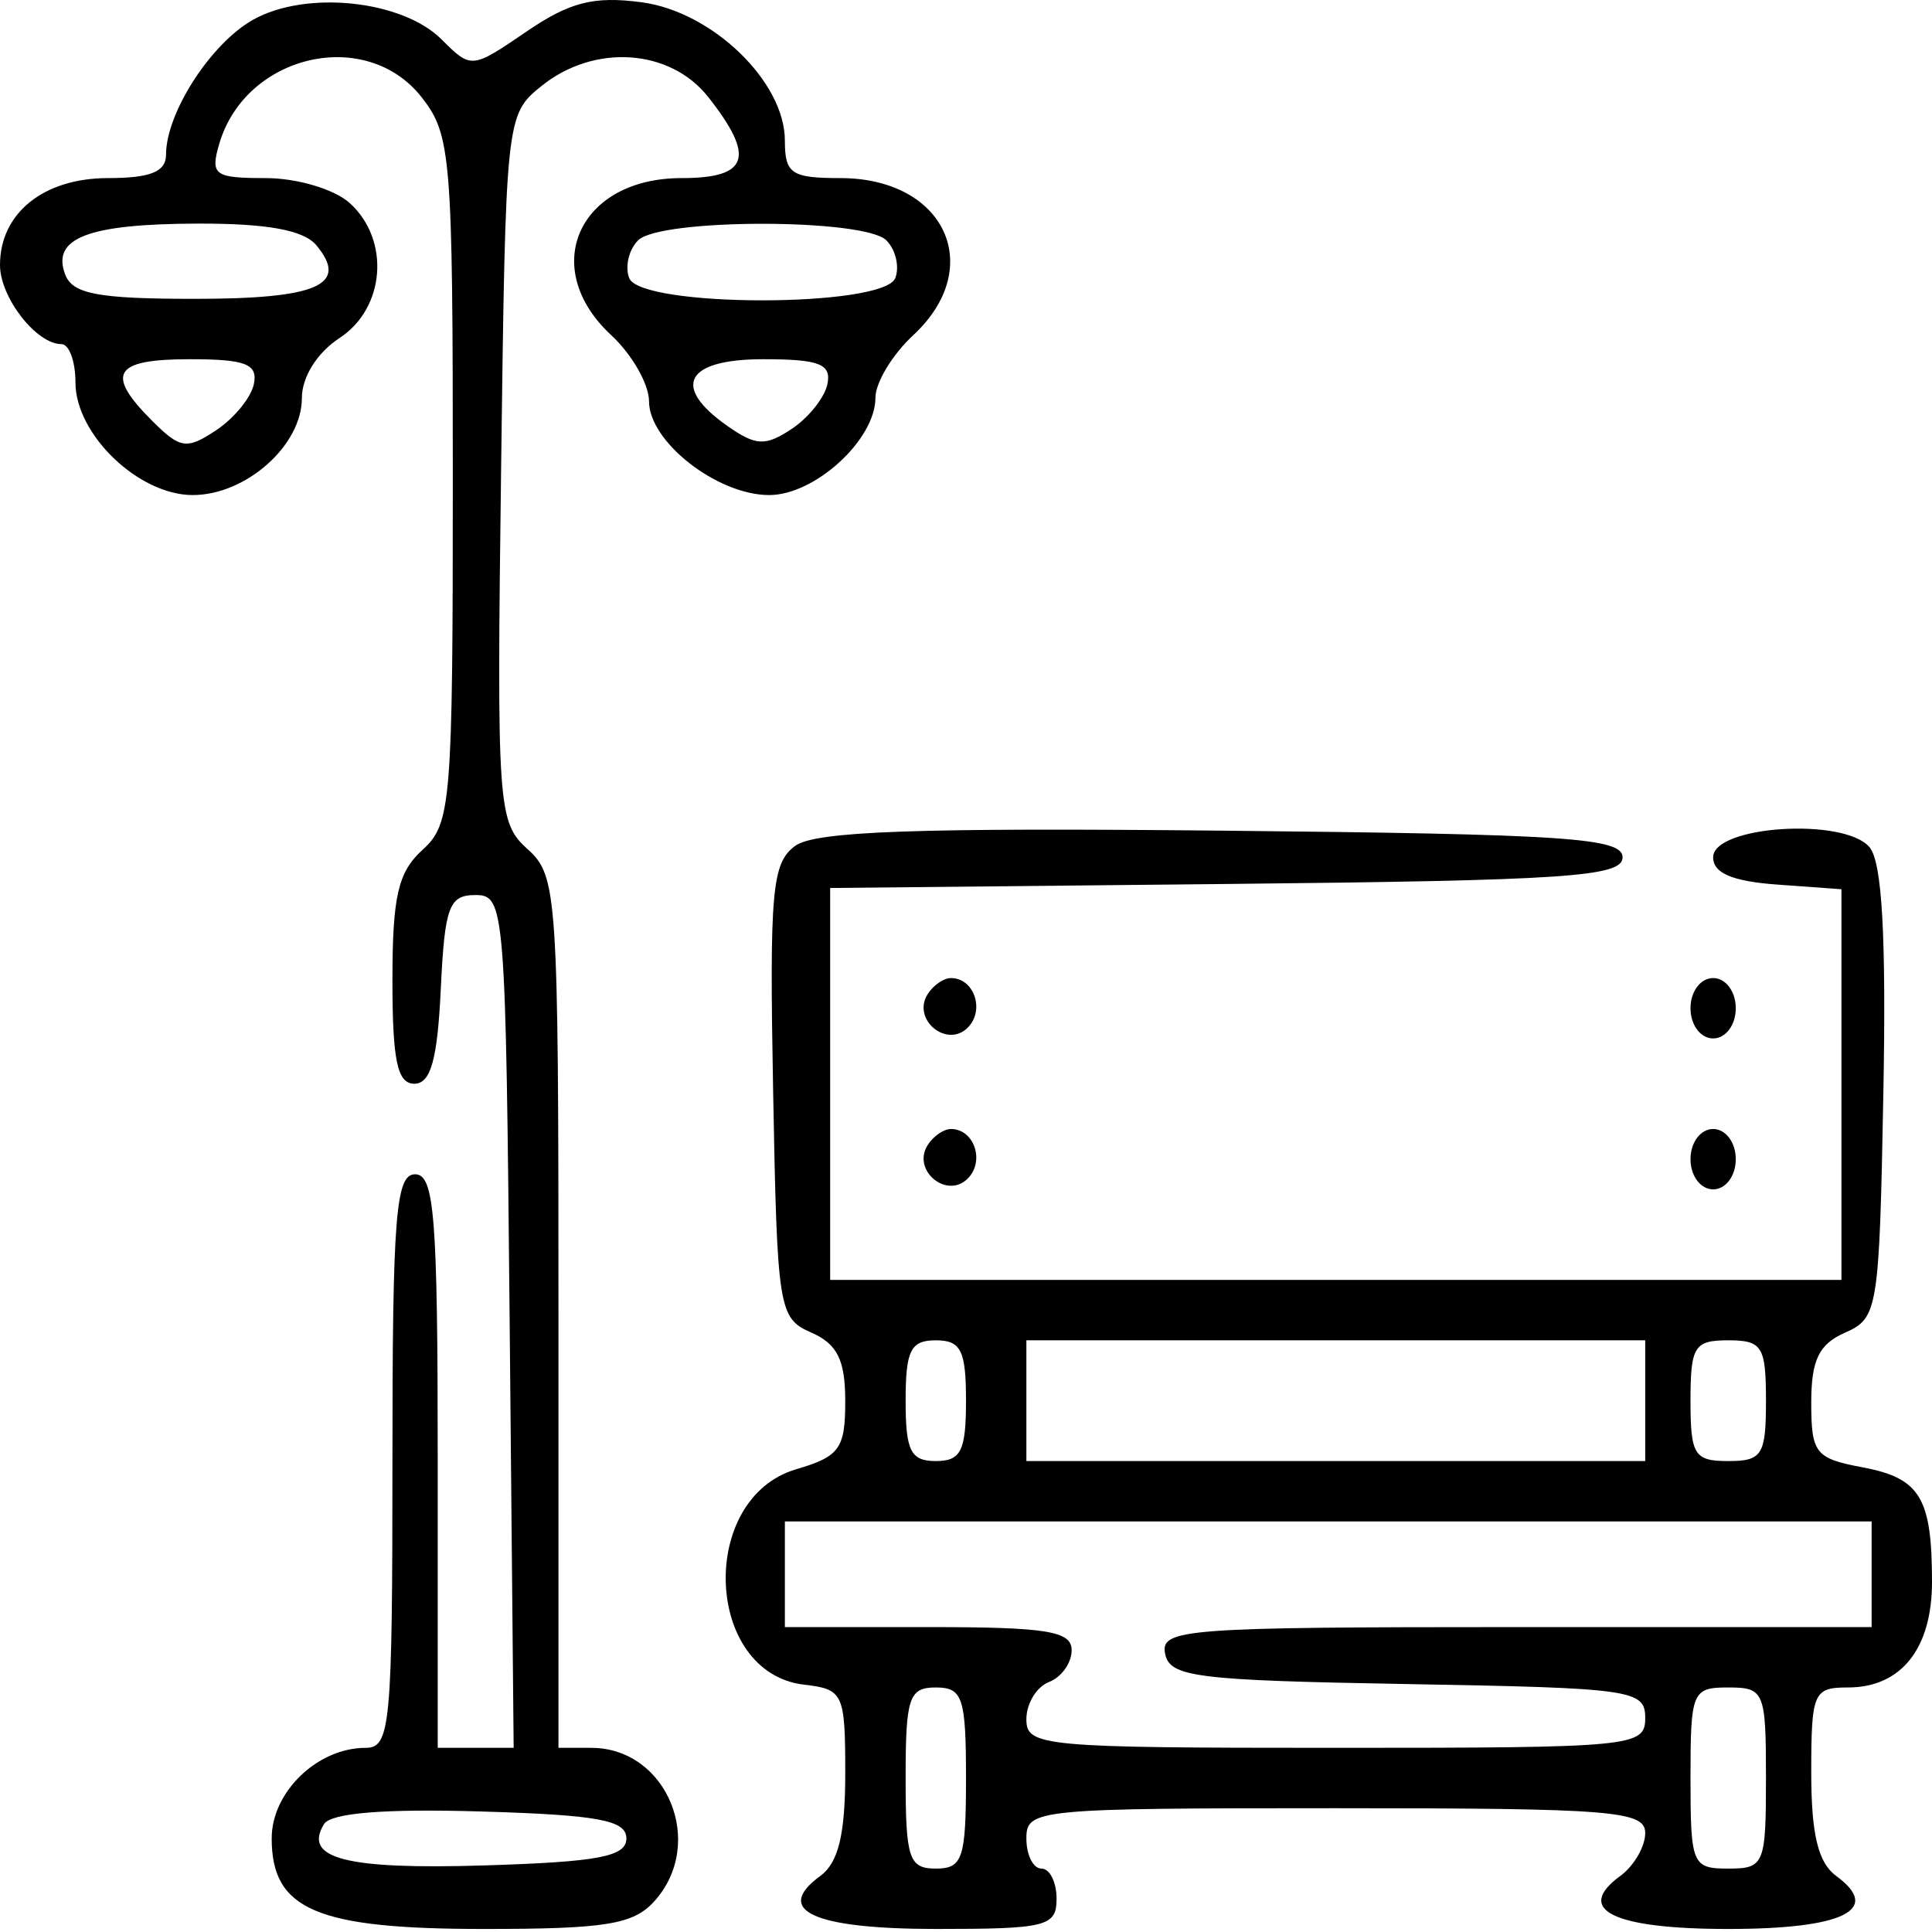 <svg width="128" height="128" viewBox="0 0 128 128" fill="none" xmlns="http://www.w3.org/2000/svg">
<path fill-rule="evenodd" clip-rule="evenodd" d="M16.763 1.31C13.961 2.886 11 7.479 11 10.249C11 11.38 9.961 11.799 7.155 11.799C2.888 11.799 0 14.123 0 17.556C0 19.704 2.404 22.799 4.071 22.799C4.582 22.799 5 23.944 5 25.344C5 28.783 9.183 32.799 12.766 32.799C16.297 32.799 20 29.511 20 26.375C20 24.976 21.009 23.368 22.5 22.391C25.526 20.408 25.865 15.892 23.171 13.454C22.156 12.535 19.679 11.799 17.604 11.799C14.2 11.799 13.924 11.598 14.52 9.549C16.25 3.6 24.238 1.744 27.927 6.434C29.886 8.924 30 10.318 30 31.779C30 53.219 29.888 54.59 28 56.299C26.371 57.773 26 59.379 26 64.954C26 70.272 26.324 71.799 27.452 71.799C28.535 71.799 28.98 70.21 29.202 65.549C29.464 60.065 29.745 59.299 31.5 59.299C33.447 59.299 33.507 60.054 33.766 87.549L34.031 115.799H31.516H29V96.799C29 80.577 28.781 77.799 27.5 77.799C26.219 77.799 26 80.577 26 96.799C26 114.34 25.863 115.799 24.223 115.799C21.031 115.799 18 118.722 18 121.799C18 126.53 20.976 127.799 32.068 127.799C40.12 127.799 41.96 127.501 43.345 125.97C46.809 122.143 44.205 115.799 39.171 115.799H37V86.954C37 59.144 36.926 58.042 34.95 56.254C32.977 54.468 32.911 53.517 33.2 31.009C33.498 7.801 33.518 7.604 35.861 5.709C39.355 2.882 44.393 3.212 46.927 6.434C50.063 10.42 49.607 11.799 45.155 11.799C38.326 11.799 35.672 17.737 40.5 22.211C41.875 23.486 43 25.457 43 26.591C43 29.27 47.525 32.799 50.961 32.799C53.997 32.799 58 29.131 58 26.349C58 25.348 59.125 23.486 60.5 22.211C65.355 17.712 62.613 11.799 55.671 11.799C52.428 11.799 52 11.509 52 9.315C52 5.41 47.187 0.766 42.5 0.149C39.327 -0.269 37.749 0.134 34.864 2.103C31.249 4.57 31.218 4.573 29.261 2.616C26.648 0.002 20.272 -0.664 16.763 1.31ZM20.964 16.255C23.139 18.876 21.042 19.799 12.91 19.799C6.522 19.799 4.815 19.481 4.323 18.198C3.39 15.768 5.828 14.831 13.128 14.814C17.725 14.804 20.125 15.245 20.964 16.255ZM58.722 15.921C59.339 16.538 59.606 17.663 59.315 18.421C58.559 20.391 42.441 20.391 41.685 18.421C41.394 17.663 41.661 16.538 42.278 15.921C43.738 14.461 57.262 14.461 58.722 15.921ZM16.823 25.43C16.645 26.326 15.52 27.709 14.323 28.503C12.365 29.801 11.939 29.738 10.073 27.872C6.95 24.749 7.534 23.799 12.573 23.799C16.267 23.799 17.084 24.113 16.823 25.43ZM54.823 25.43C54.645 26.326 53.579 27.67 52.454 28.416C50.71 29.572 50.081 29.544 48.204 28.229C44.451 25.601 45.415 23.799 50.573 23.799C54.267 23.799 55.084 24.113 54.823 25.43ZM52.685 56.04C51.141 57.169 50.975 59.013 51.222 72.306C51.49 86.768 51.58 87.334 53.75 88.286C55.476 89.044 56 90.101 56 92.829C56 95.978 55.628 96.495 52.75 97.342C46.227 99.262 46.659 110.845 53.282 111.615C55.876 111.917 56 112.185 56 117.505C56 121.534 55.542 123.413 54.347 124.287C51.211 126.581 53.886 127.799 62.059 127.799C69.333 127.799 70 127.631 70 125.799C70 124.699 69.55 123.799 69 123.799C68.45 123.799 68 122.899 68 121.799C68 119.864 68.667 119.799 88.5 119.799C106.832 119.799 109 119.972 109 121.439C109 122.341 108.256 123.622 107.347 124.287C104.282 126.528 106.871 127.799 114.5 127.799C122.129 127.799 124.718 126.528 121.653 124.287C120.454 123.41 120 121.529 120 117.439C120 112.134 120.144 111.799 122.429 111.799C125.952 111.799 128 109.23 128 104.809C128 99.23 127.213 97.93 123.403 97.215C120.27 96.627 120 96.287 120 92.925C120 90.097 120.508 89.051 122.25 88.286C124.419 87.335 124.51 86.763 124.777 72.434C124.971 62.046 124.696 57.138 123.865 56.136C122.21 54.142 113.5 54.699 113.5 56.799C113.5 57.849 114.776 58.391 117.75 58.606L122 58.914V71.856V84.799H88.5H55V71.816V58.832L81.25 58.566C103.798 58.337 107.5 58.087 107.5 56.799C107.5 55.51 103.767 55.262 80.963 55.033C60.708 54.83 54.014 55.069 52.685 56.04ZM61.446 65.886C60.416 67.554 62.733 69.466 64.113 68.086C65.267 66.932 64.545 64.799 63 64.799C62.515 64.799 61.816 65.288 61.446 65.886ZM112 66.799C112 67.91 112.667 68.799 113.5 68.799C114.333 68.799 115 67.91 115 66.799C115 65.688 114.333 64.799 113.5 64.799C112.667 64.799 112 65.688 112 66.799ZM61.446 75.886C60.416 77.554 62.733 79.466 64.113 78.086C65.267 76.932 64.545 74.799 63 74.799C62.515 74.799 61.816 75.288 61.446 75.886ZM112 76.799C112 77.91 112.667 78.799 113.5 78.799C114.333 78.799 115 77.91 115 76.799C115 75.688 114.333 74.799 113.5 74.799C112.667 74.799 112 75.688 112 76.799ZM64 92.799C64 96.132 63.667 96.799 62 96.799C60.333 96.799 60 96.132 60 92.799C60 89.466 60.333 88.799 62 88.799C63.667 88.799 64 89.466 64 92.799ZM109 92.799V96.799H88.5H68V92.799V88.799H88.5H109V92.799ZM117 92.799C117 96.399 116.75 96.799 114.5 96.799C112.25 96.799 112 96.399 112 92.799C112 89.199 112.25 88.799 114.5 88.799C116.75 88.799 117 89.199 117 92.799ZM124 104.299V107.799H100.427C78.515 107.799 76.877 107.922 77.189 109.549C77.49 111.113 79.198 111.328 93.263 111.574C108.173 111.835 109 111.954 109 113.824C109 115.726 108.245 115.799 88.5 115.799C69.053 115.799 68 115.702 68 113.906C68 112.865 68.675 111.754 69.5 111.437C70.325 111.121 71 110.173 71 109.33C71 108.063 69.364 107.799 61.5 107.799H52V104.299V100.799H88H124V104.299ZM64 117.799C64 123.132 63.778 123.799 62 123.799C60.222 123.799 60 123.132 60 117.799C60 112.466 60.222 111.799 62 111.799C63.778 111.799 64 112.466 64 117.799ZM117 117.799C117 123.532 116.889 123.799 114.5 123.799C112.111 123.799 112 123.532 112 117.799C112 112.066 112.111 111.799 114.5 111.799C116.889 111.799 117 112.066 117 117.799ZM41.5 121.799C41.5 123.006 39.659 123.356 32.09 123.589C22.916 123.871 20.057 123.134 21.468 120.851C21.924 120.113 25.472 119.826 31.831 120.014C39.632 120.244 41.5 120.589 41.5 121.799Z" fill="black"/>
</svg>
